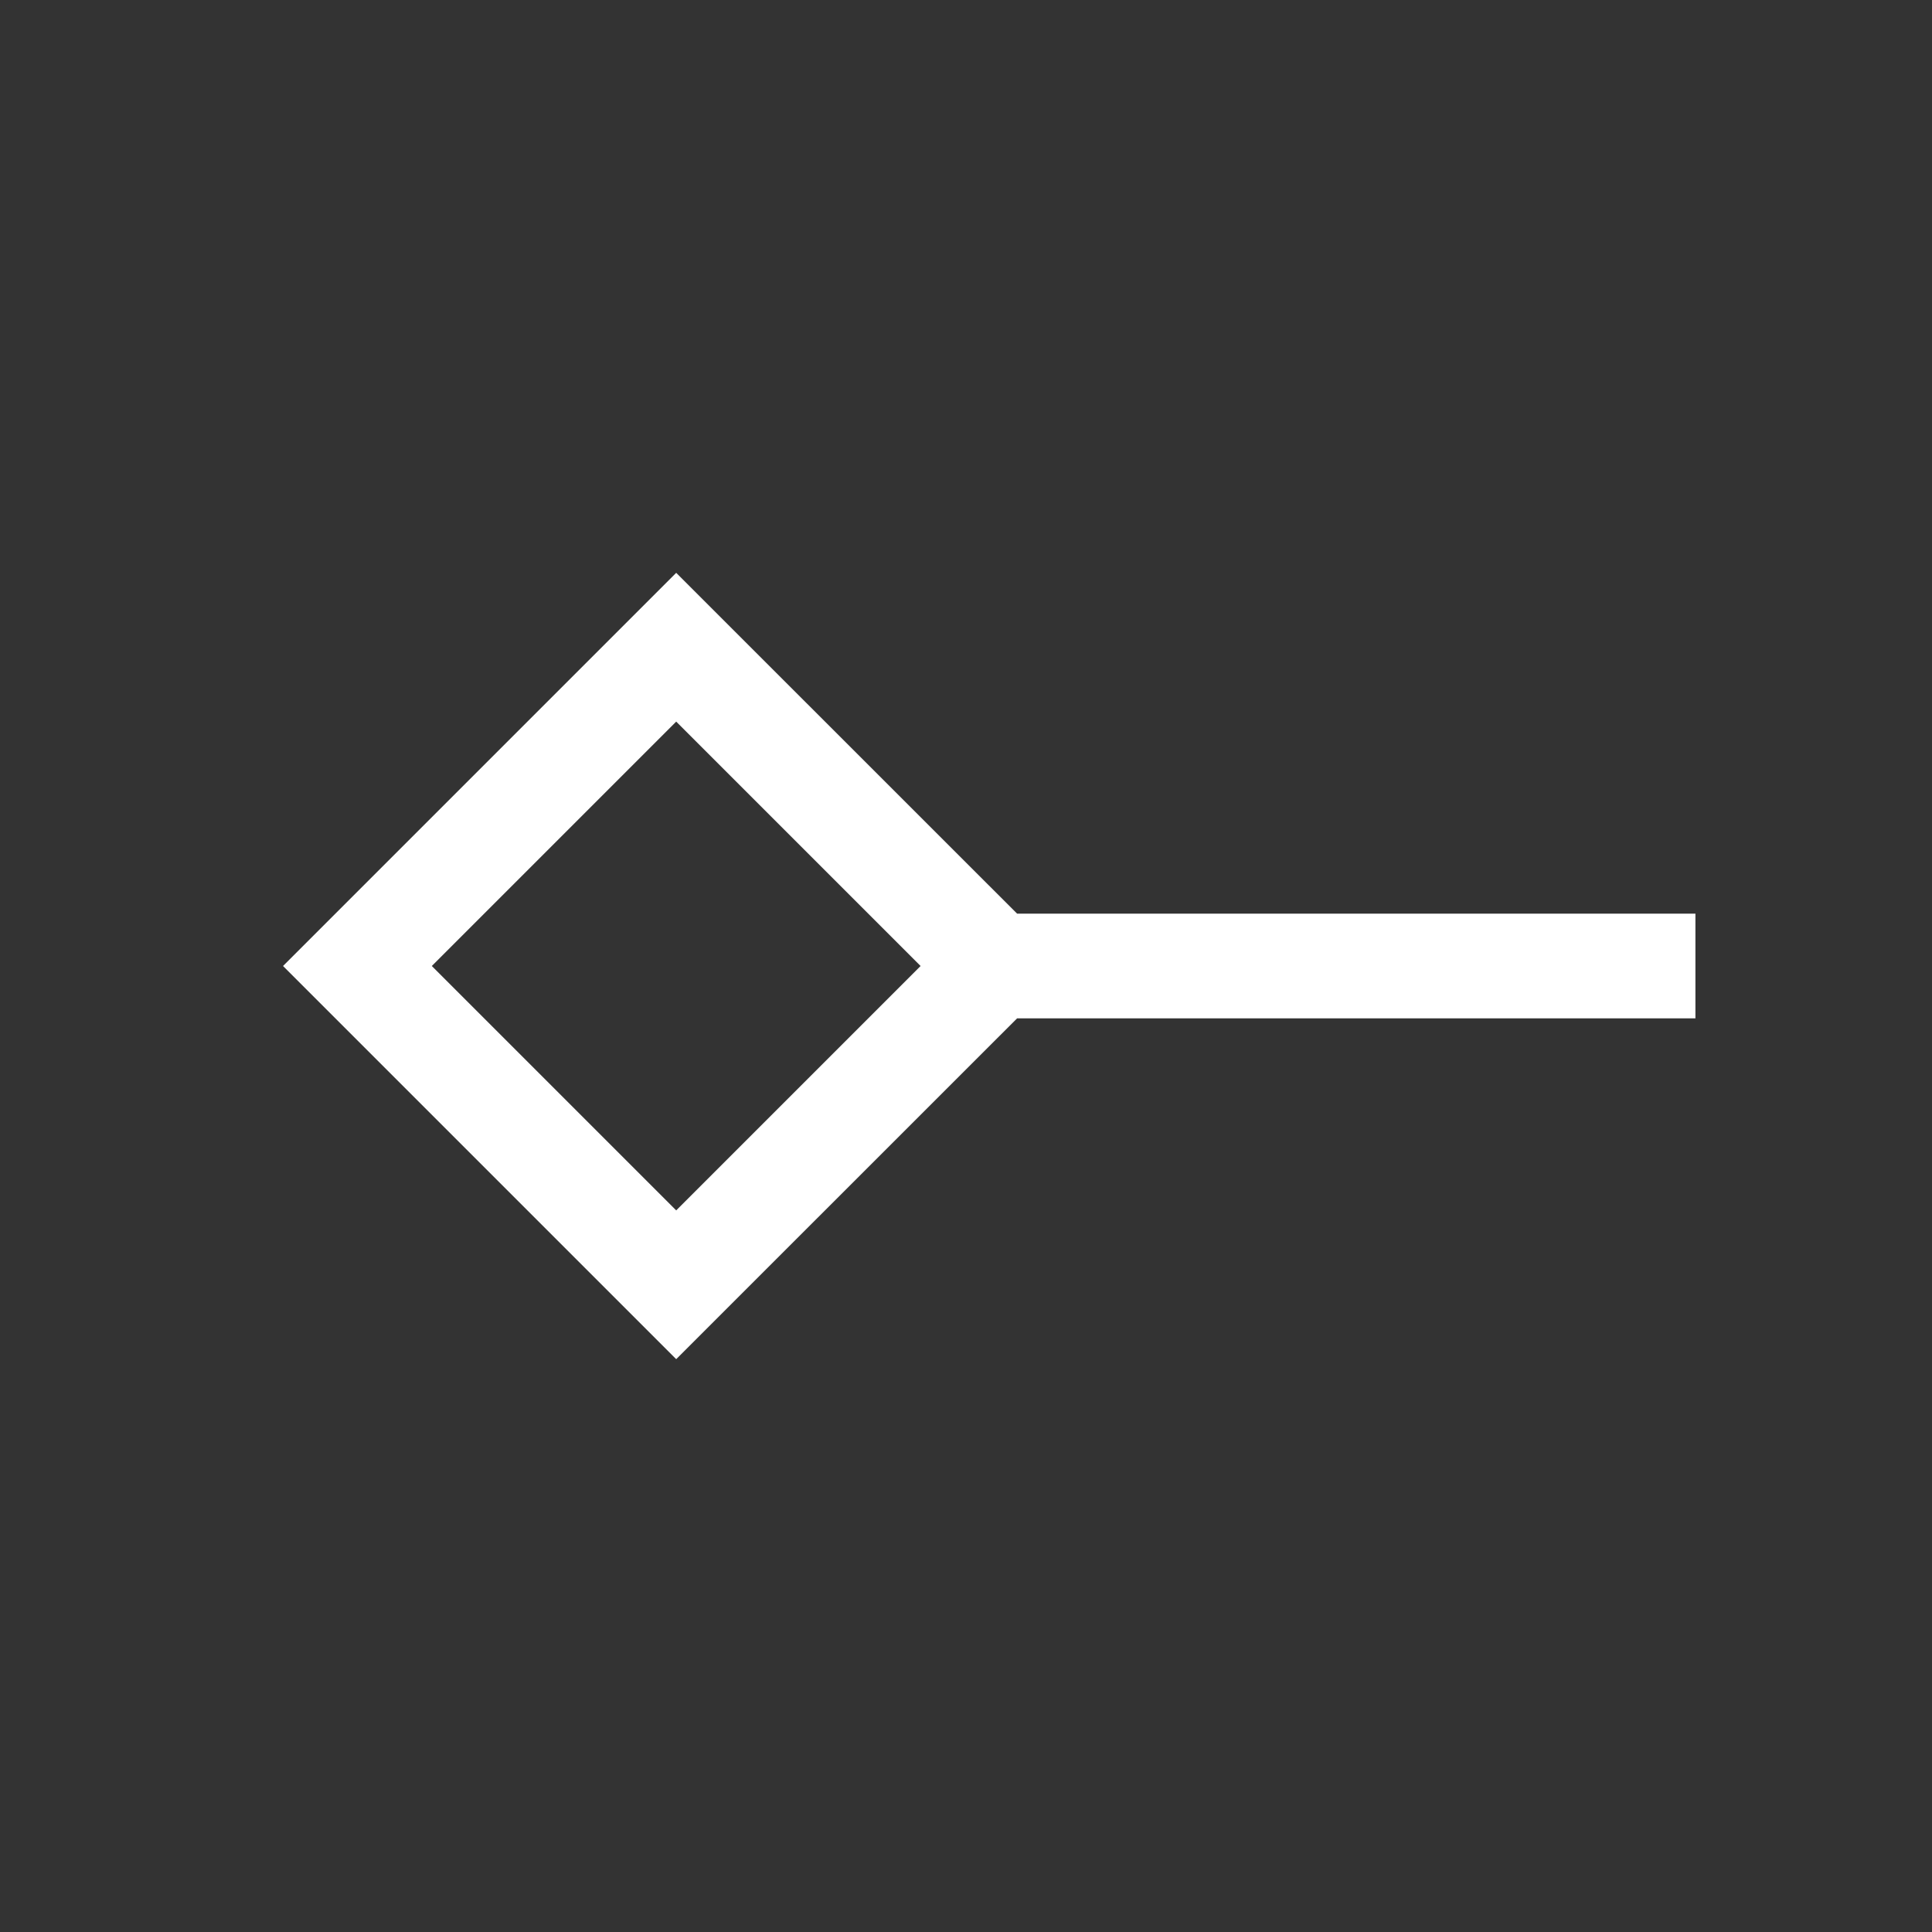 <svg width="20" height="20" viewBox="0 0 20 20" fill="none" xmlns="http://www.w3.org/2000/svg">
<rect x="0" y="0" width="20" height="20" fill="#333333" stroke="none"/>
<mask id="mask0_2072_339" style="mask-type:alpha" maskUnits="userSpaceOnUse" x="0" y="0" width="20" height="20">
<rect width="20" height="20" fill="#D9D9D9"/>
</mask>
<g mask="url(#mask0_2072_339)">
<path d="M7 12.53L9.53 10L7 7.47L4.47 10L7 12.53ZM7 14.07L2.93 10L7 5.93L10.529 9.458H17.551V10.542H10.529L7 14.07Z" fill="white"/>
</g>
</svg>
